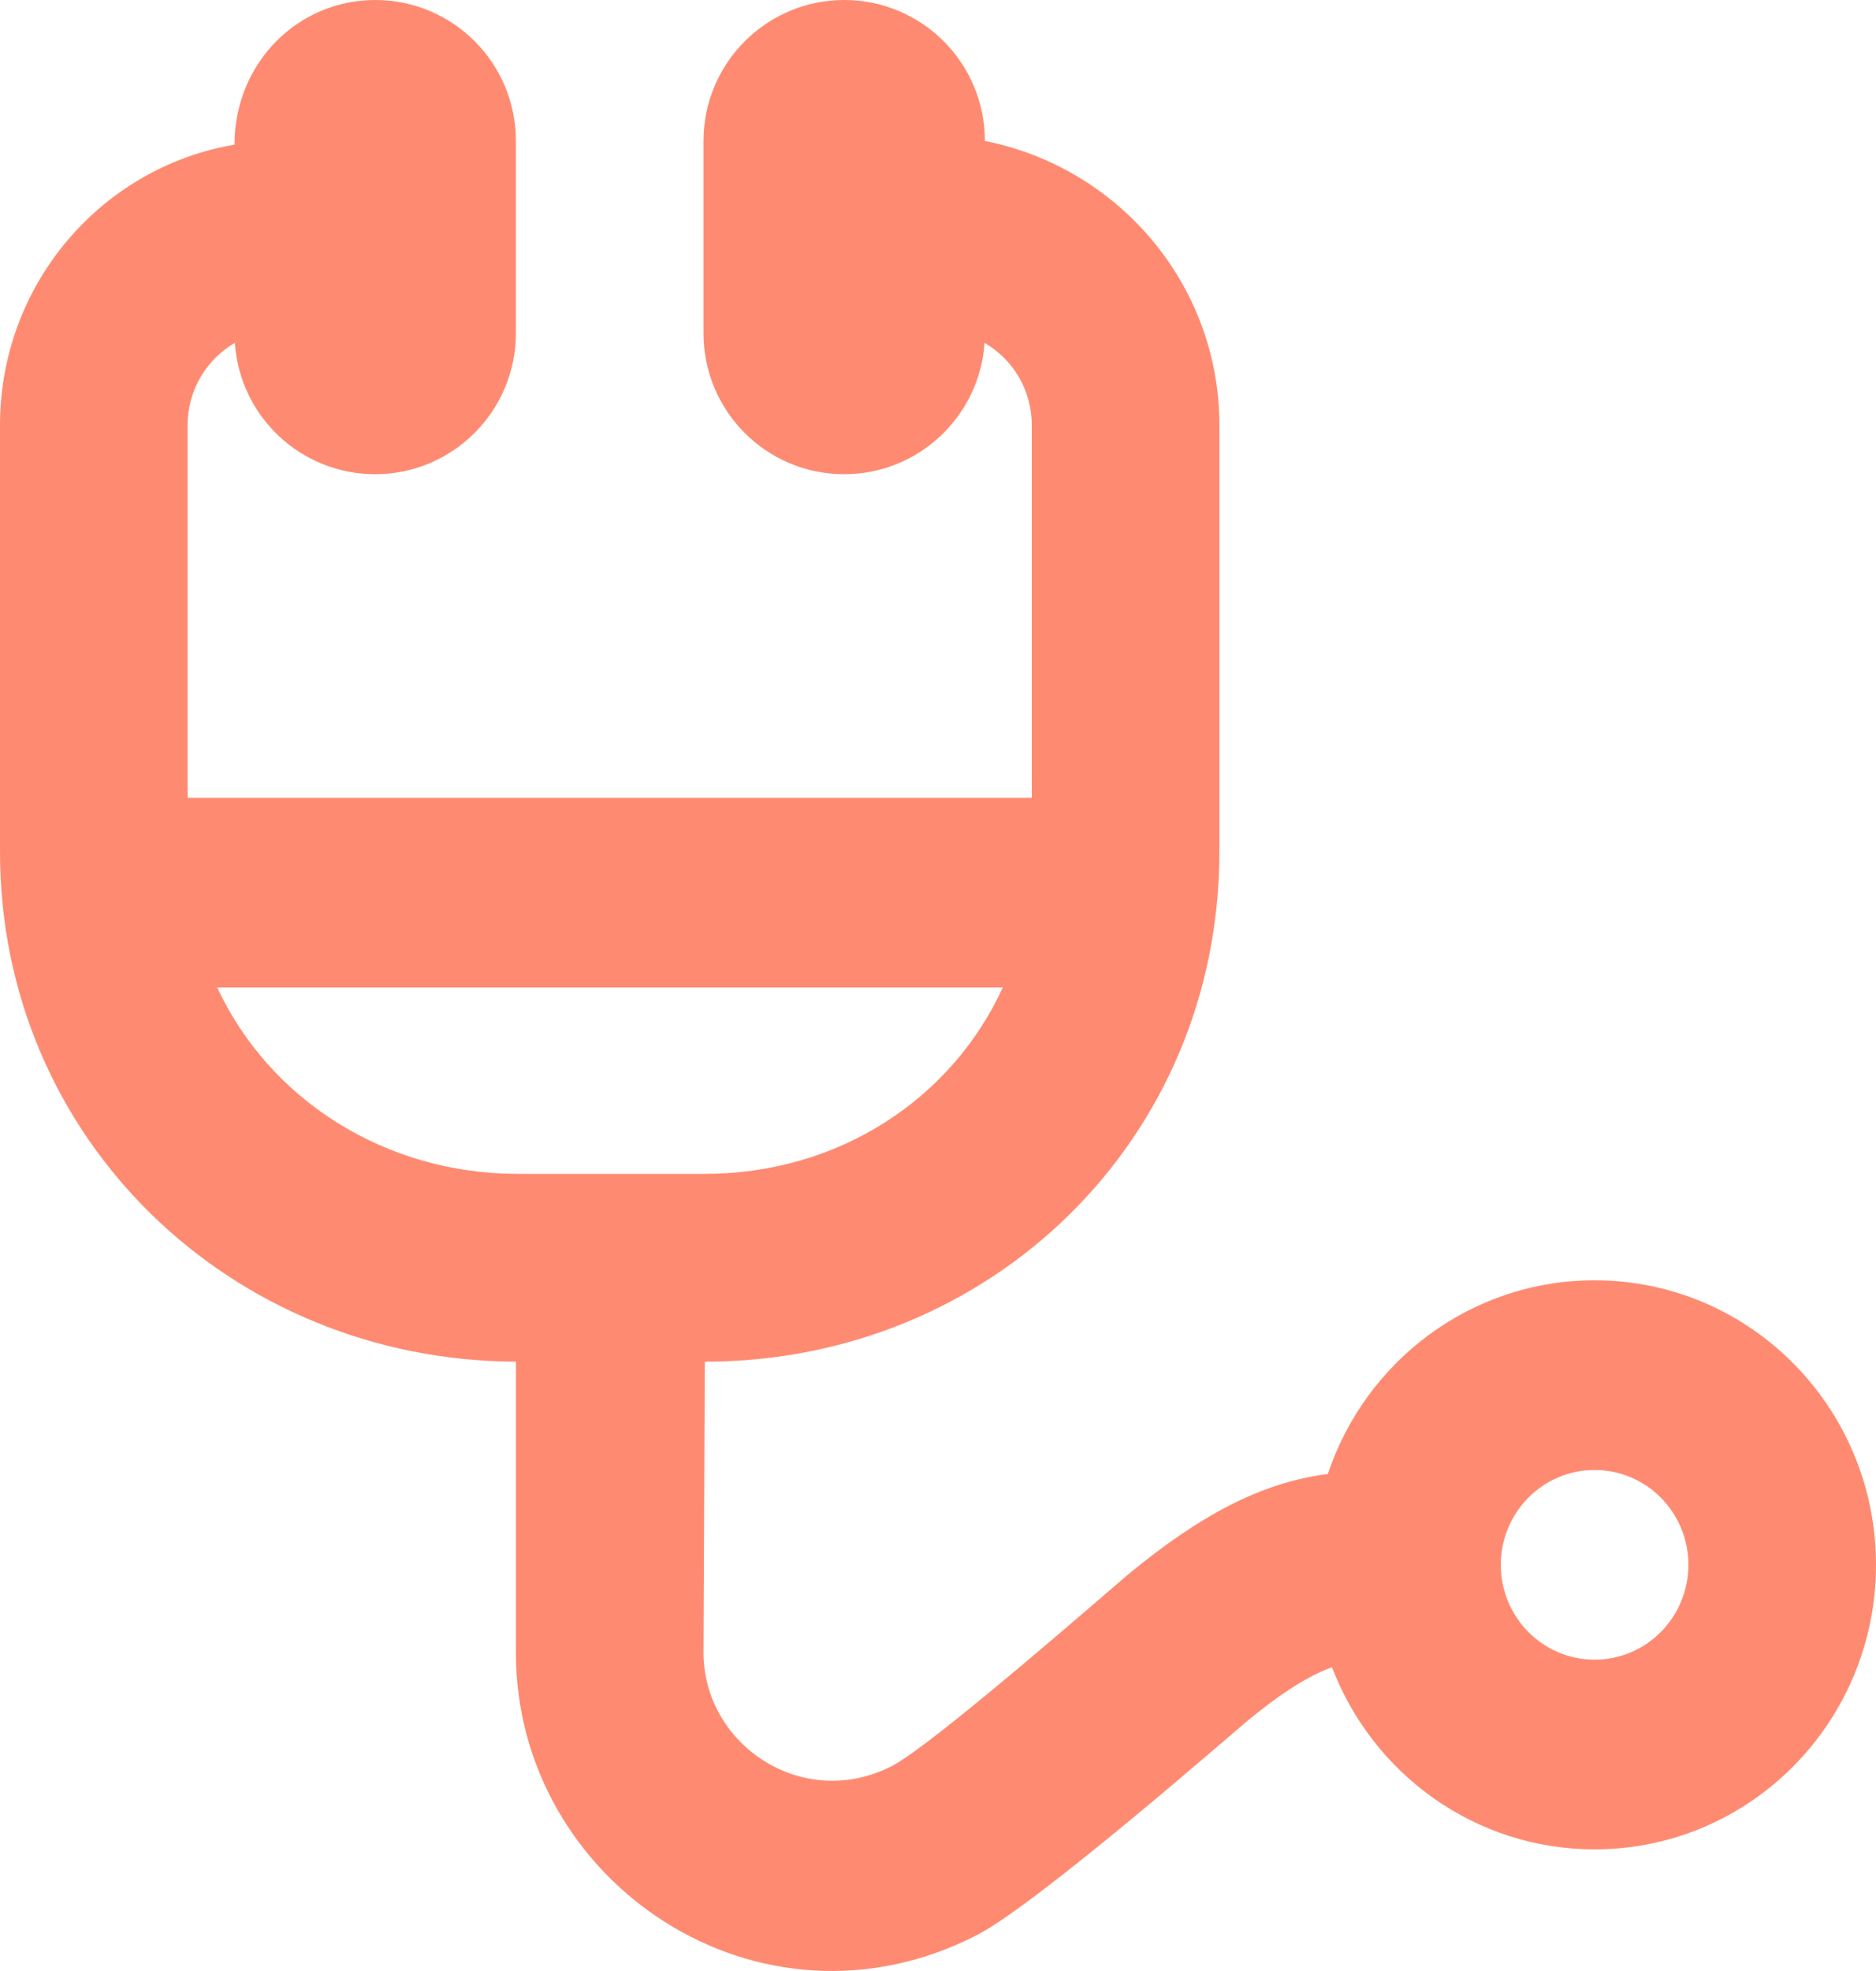 <svg width="40" height="42" viewBox="0 0 40 42" fill="none" xmlns="http://www.w3.org/2000/svg">
<path d="M8 0C9.657 0 11 1.342 11 3.004V7.1C11 8.759 9.653 10.105 8 10.105C6.413 10.105 5.113 8.873 5.007 7.307C4.406 7.655 4 8.31 4 9.06V17H22V9.06C22 8.309 21.595 7.654 20.993 7.307C20.887 8.87 19.584 10.105 18 10.105C16.343 10.105 15 8.763 15 7.1V3.004C15 1.345 16.346 0 18 0C19.657 0 21 1.342 21 3.004C23.837 3.563 26 6.056 26 9.06V18.149C26 24.292 21.114 29.016 15.028 29.016L15 35.214C15 37.184 17.121 38.607 19.019 37.631C19.902 37.177 23.751 33.8 24.06 33.545C25.549 32.319 26.865 31.592 28.312 31.41C29.111 29.011 31.356 27.282 34 27.282C37.314 27.282 40 29.997 40 33.345C40 36.693 37.314 39.408 34 39.408C31.448 39.408 29.268 37.798 28.401 35.528C27.909 35.702 27.325 36.07 26.587 36.678C26.329 36.891 22.117 40.573 20.833 41.233C16.203 43.615 11 40.124 11 35.214V29.016C4.94 28.994 0 24.285 0 18.149V9.06C0 6.057 2.163 3.563 5 3.083C5 1.345 6.347 0 8 0ZM4.631 21.042C5.743 23.429 8.204 25.014 11.043 25.014H15.028C17.867 25.014 20.289 23.429 21.381 21.042H4.631ZM34 35.366C35.105 35.366 36 34.461 36 33.345C36 32.229 35.105 31.324 34 31.324C32.895 31.324 32 32.229 32 33.345C32 34.461 32.895 35.366 34 35.366Z" fill="#FE8B71"/>
</svg>
